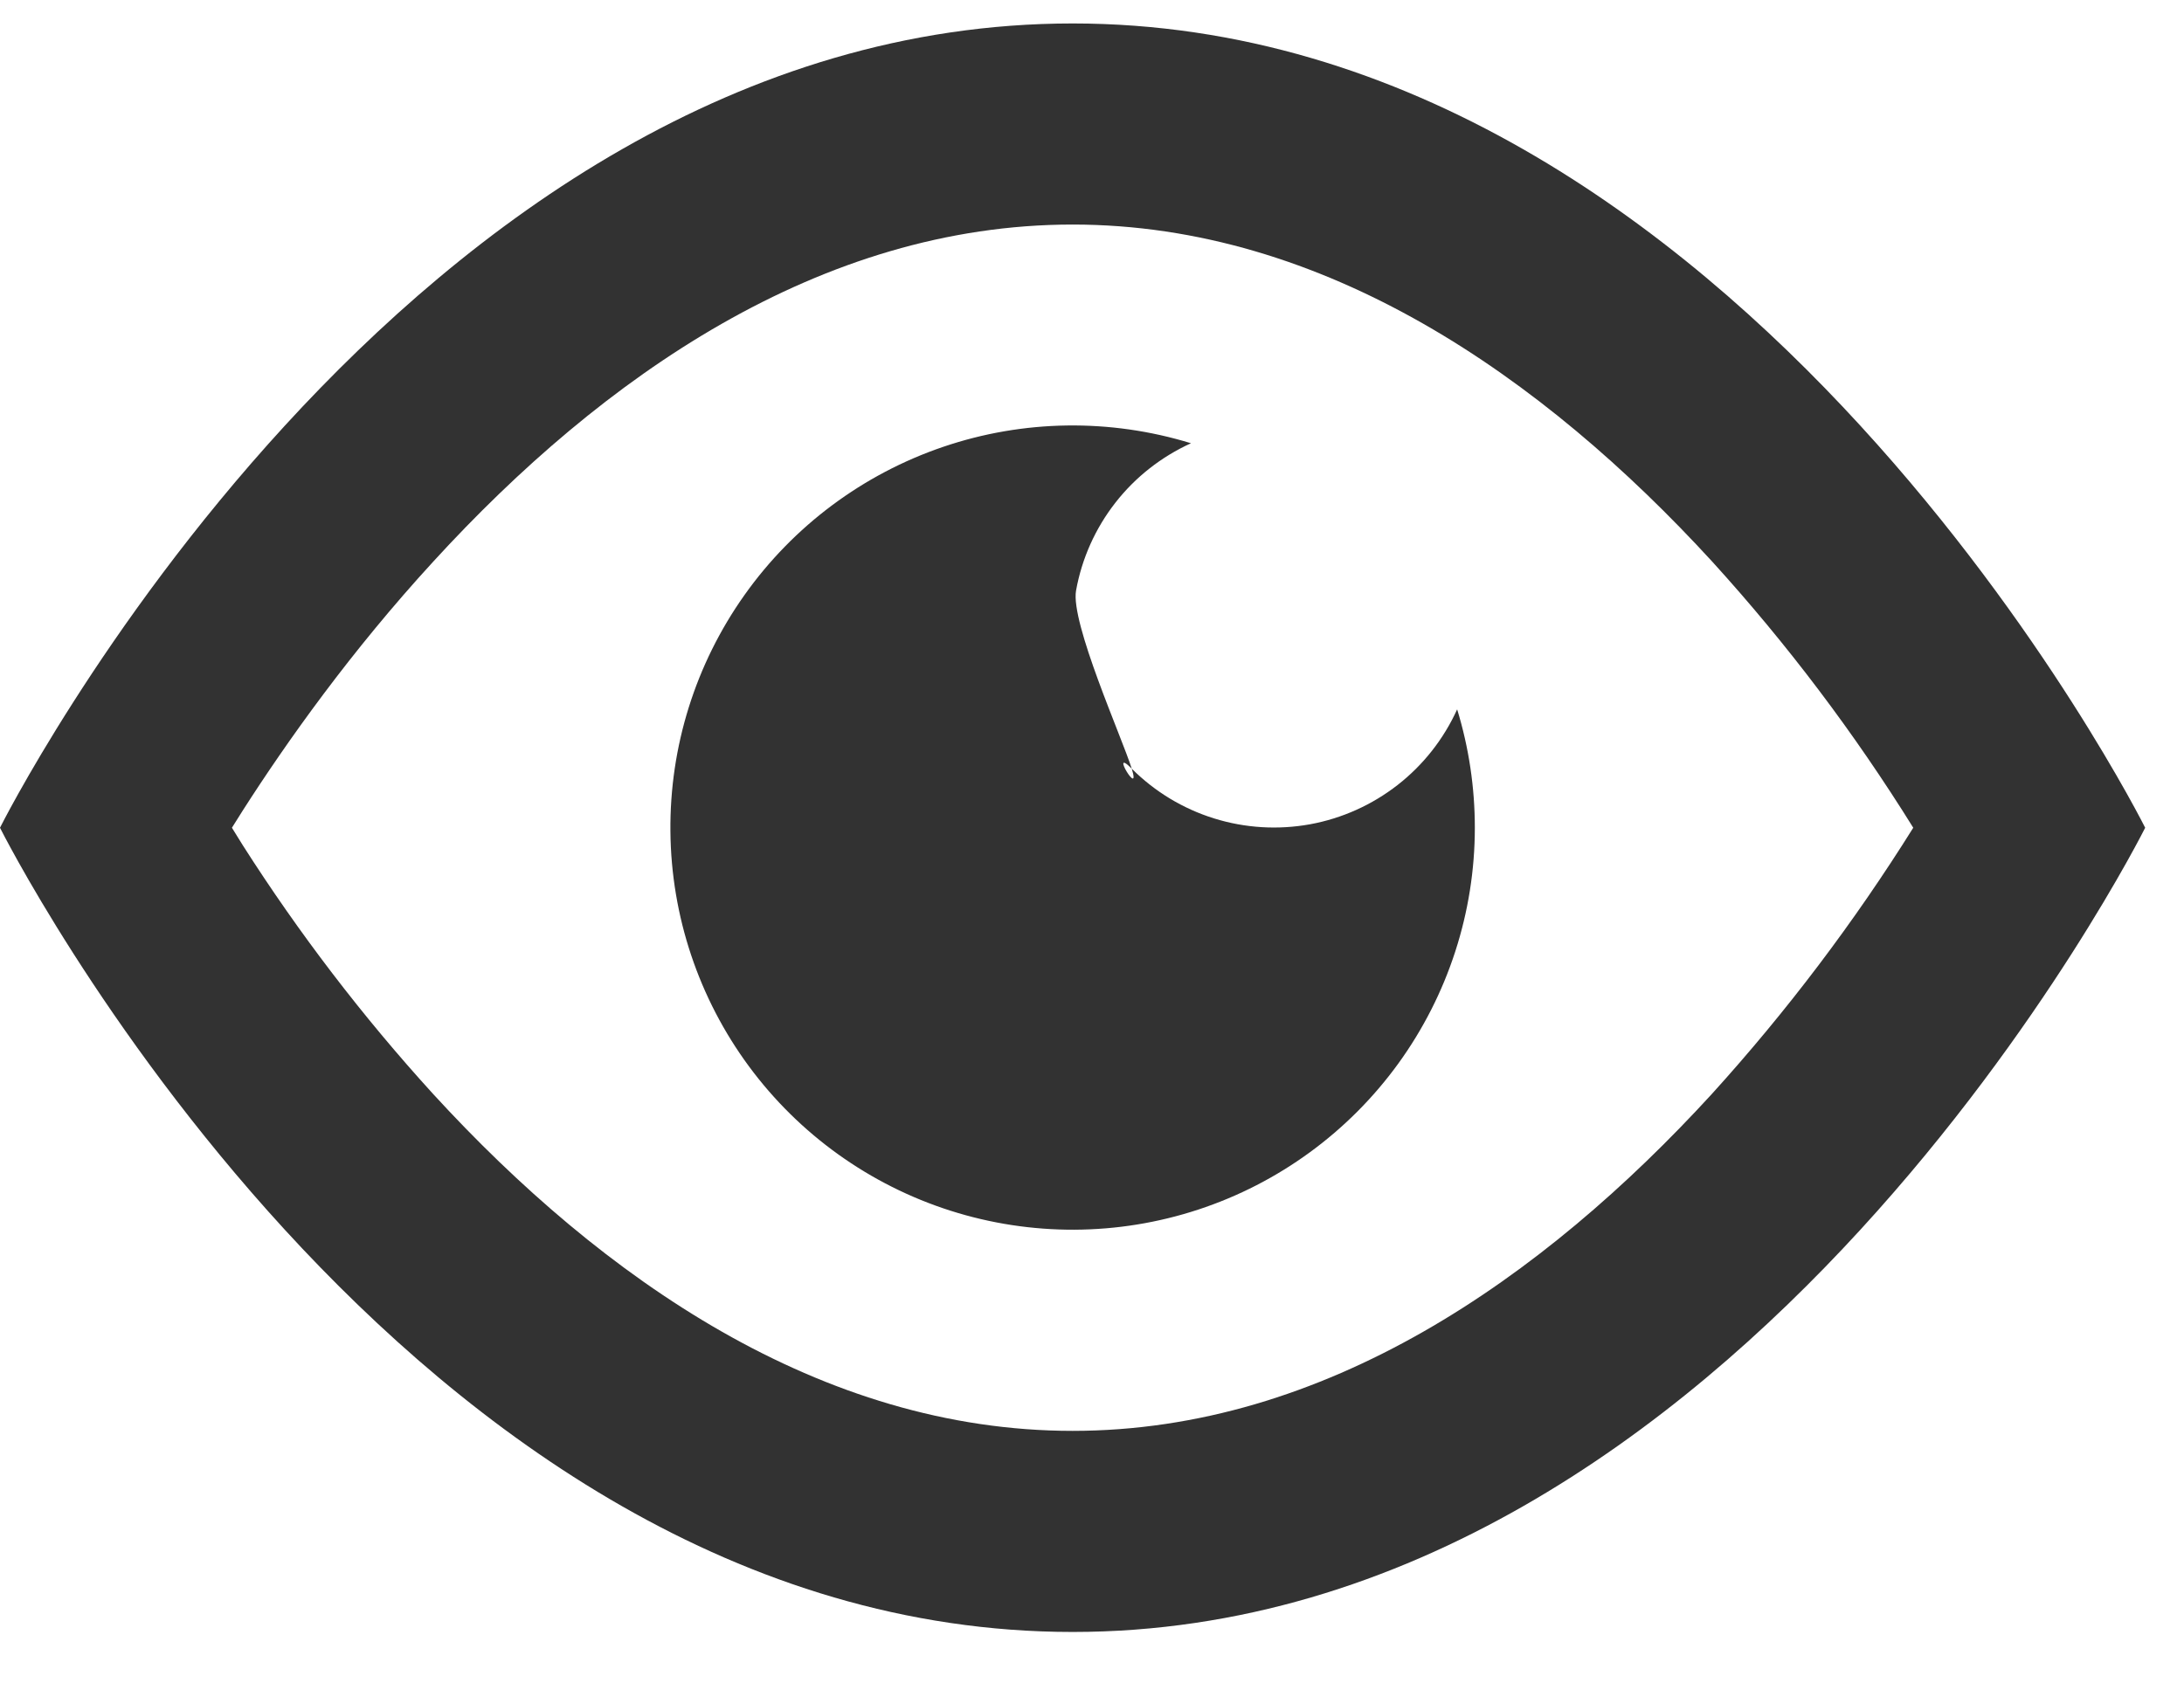 <svg width="31" height="24" viewBox="0 0 31 24" fill="none" xmlns="http://www.w3.org/2000/svg">
<path fill-rule="evenodd" clip-rule="evenodd" d="M0 11.752C0 11.752 5.709 0.333 15.225 0.333C24.74 0.333 30.449 11.752 30.449 11.752C30.449 11.752 24.74 23.17 15.225 23.17C5.709 23.17 0 11.752 0 11.752ZM3.445 11.999C3.393 11.917 3.343 11.834 3.292 11.752L3.448 11.504C4.069 10.534 4.982 9.245 6.151 7.972C8.552 5.348 11.647 3.188 15.225 3.188C18.799 3.188 21.897 5.348 24.302 7.972C25.367 9.143 26.322 10.408 27.157 11.752C26.318 13.094 25.362 14.358 24.299 15.531C21.897 18.155 18.802 20.315 15.225 20.315C11.651 20.315 8.552 18.155 6.147 15.531C5.147 14.433 4.243 13.251 3.445 11.999ZM20.934 11.752C20.934 12.953 20.554 14.124 19.849 15.098C19.144 16.071 18.15 16.798 17.009 17.173C15.867 17.549 14.636 17.554 13.491 17.189C12.346 16.824 11.345 16.107 10.631 15.14C9.918 14.174 9.527 13.006 9.516 11.804C9.504 10.602 9.872 9.428 10.568 8.447C11.263 7.467 12.25 6.731 13.388 6.344C14.525 5.957 15.757 5.94 16.905 6.293C16.485 6.484 16.116 6.773 15.832 7.137C15.548 7.501 15.356 7.928 15.274 8.383C15.191 8.837 15.926 10.472 16.064 10.913C15.737 10.586 16.201 11.353 16.064 10.913C16.39 11.239 16.791 11.482 17.231 11.619C17.672 11.757 18.14 11.785 18.594 11.703C19.048 11.62 19.475 11.428 19.839 11.144C20.203 10.86 20.492 10.492 20.683 10.071C20.85 10.616 20.934 11.182 20.934 11.752Z" fill="#323232"/>
</svg>
